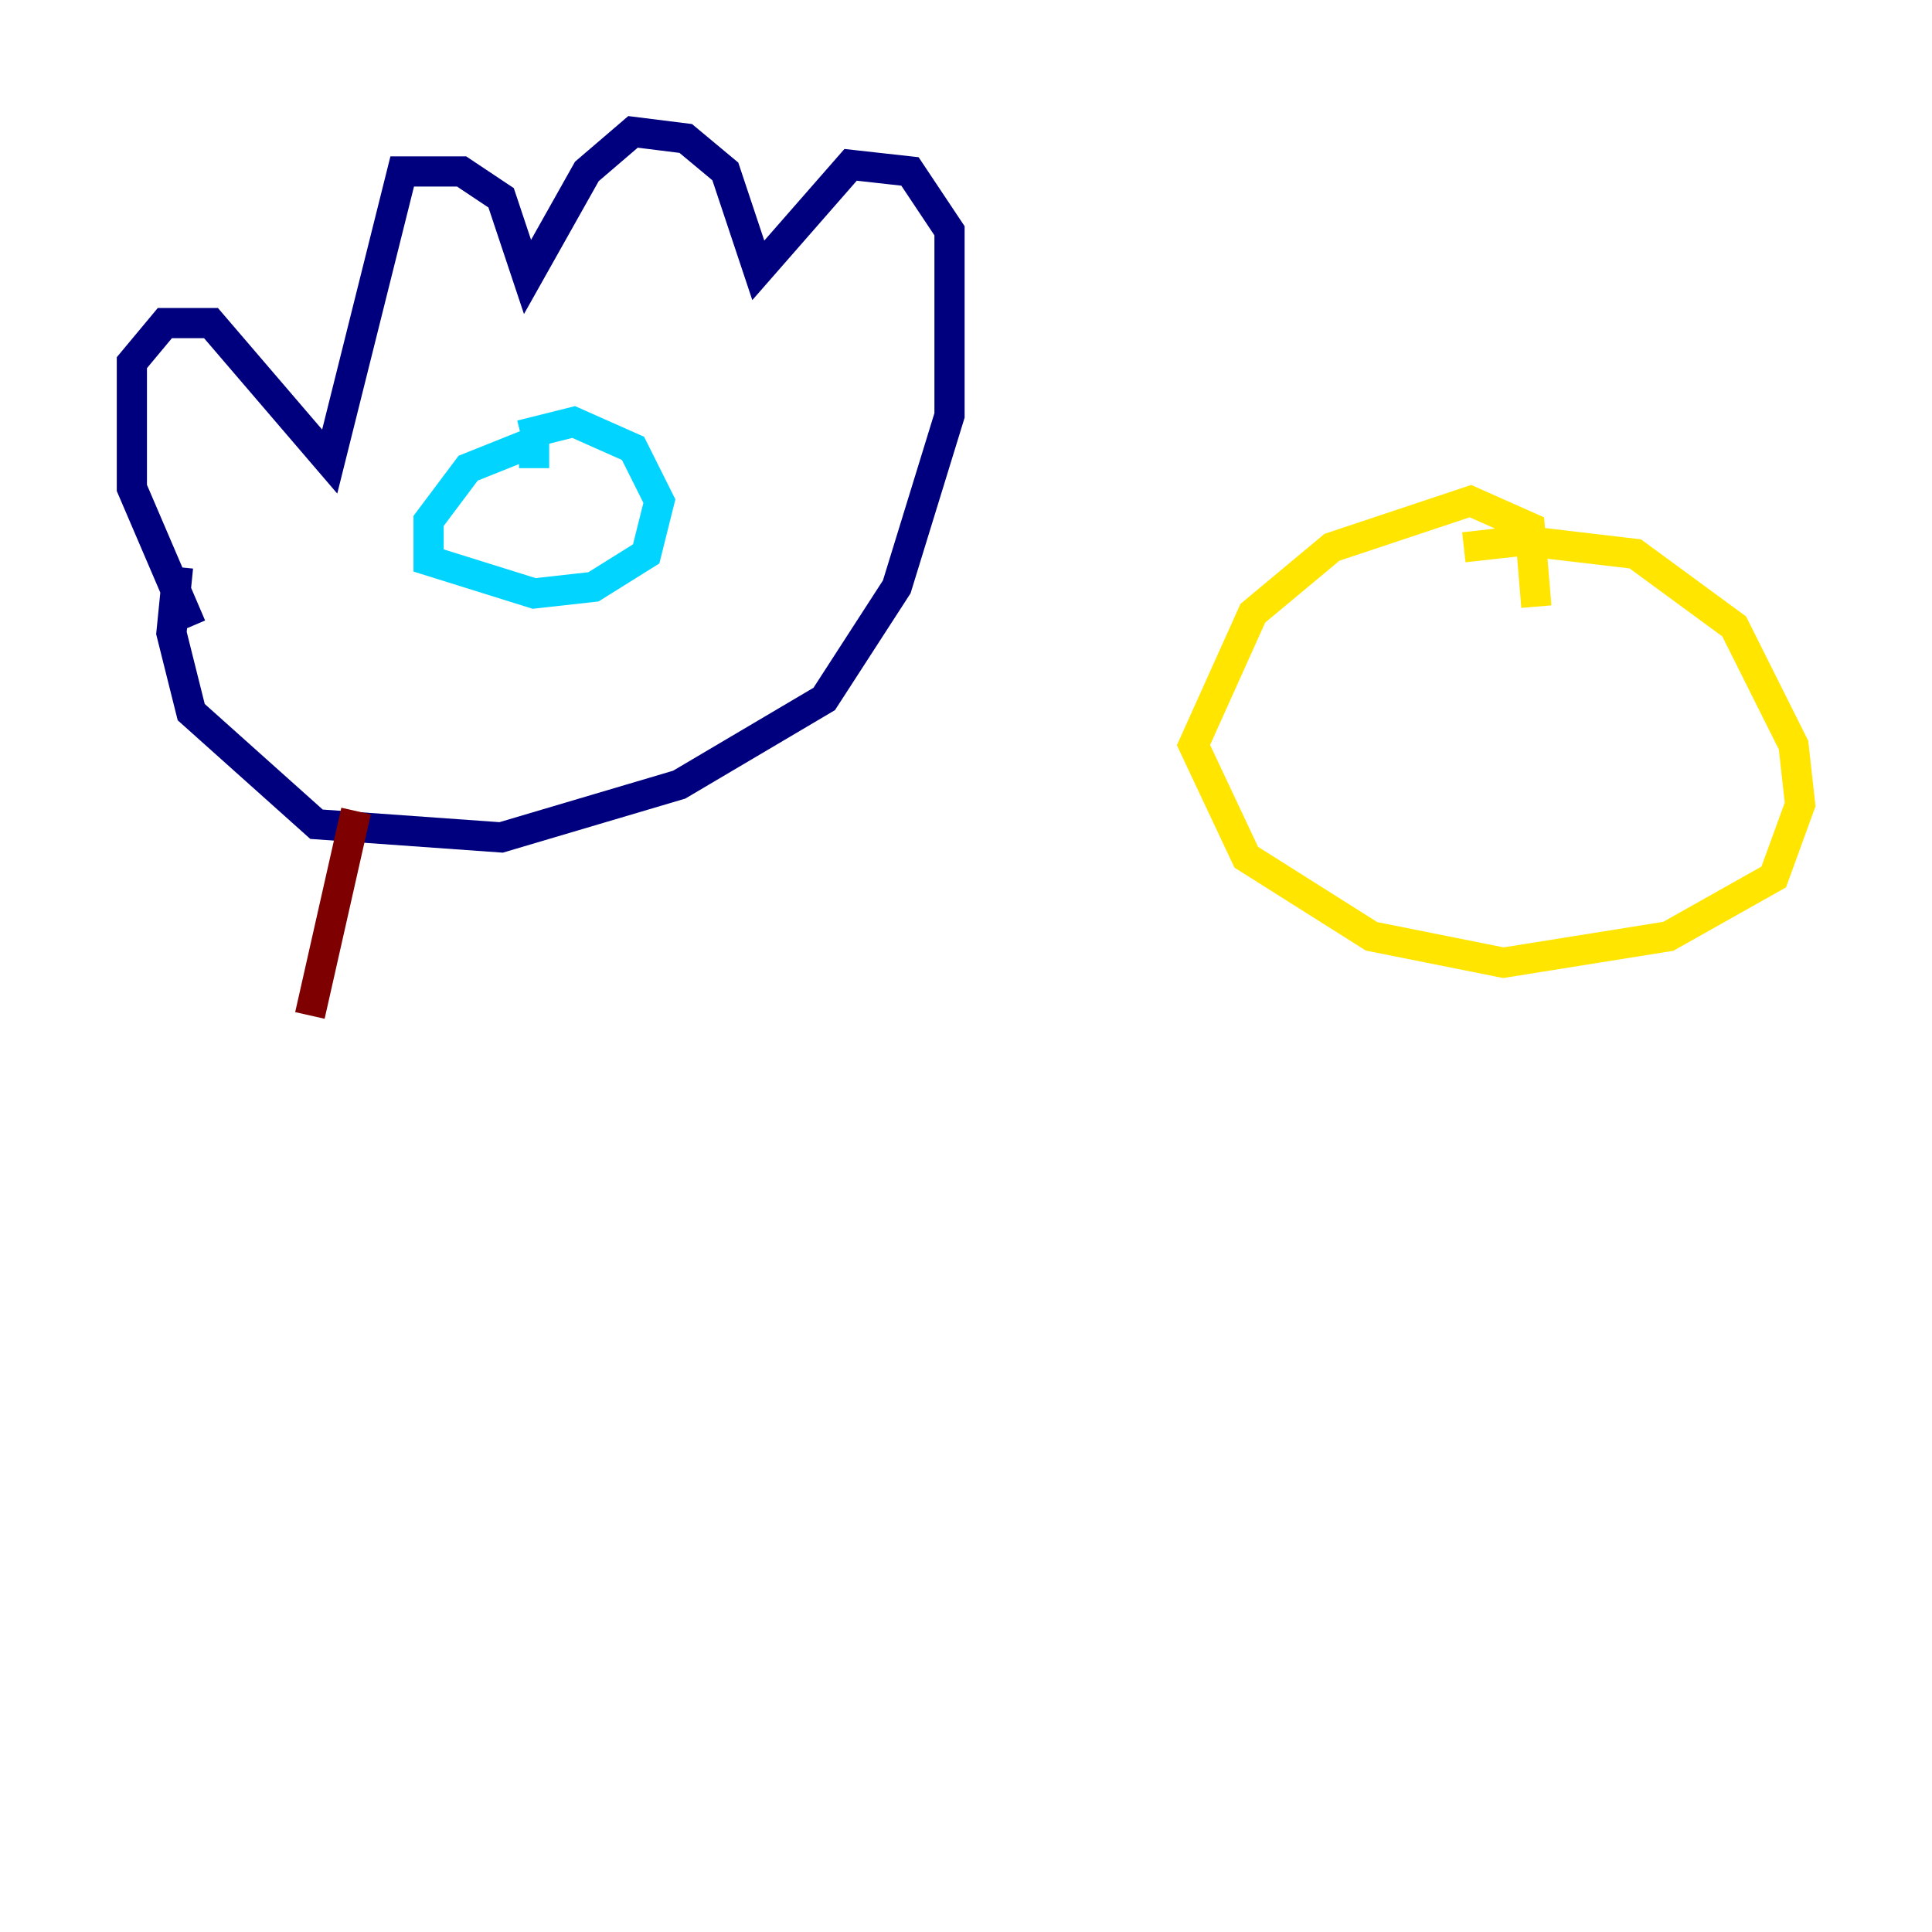 <?xml version="1.0" encoding="utf-8" ?>
<svg baseProfile="tiny" height="128" version="1.2" viewBox="0,0,128,128" width="128" xmlns="http://www.w3.org/2000/svg" xmlns:ev="http://www.w3.org/2001/xml-events" xmlns:xlink="http://www.w3.org/1999/xlink"><defs /><polyline fill="none" points="12.669,41.502 8.737,32.328 8.737,24.027 10.921,21.406 13.979,21.406 21.843,30.58 26.648,11.358 30.58,11.358 33.201,13.106 34.949,18.348 38.88,11.358 41.939,8.737 45.433,9.174 48.055,11.358 50.239,17.911 56.355,10.921 60.287,11.358 62.908,15.29 62.908,27.522 59.413,38.88 54.608,46.307 44.997,51.986 33.201,55.481 20.969,54.608 12.669,47.181 11.358,41.939 11.795,37.57" stroke="#00007f" stroke-width="2" /><polyline fill="none" points="35.386,31.017 35.386,29.27 31.017,31.017 28.396,34.512 28.396,37.133 35.386,39.317 39.317,38.88 42.812,36.696 43.686,33.201 41.939,29.706 38.007,27.959 34.512,28.833" stroke="#00d4ff" stroke-width="2" /><polyline fill="none" points="101.788,40.191 101.352,34.949 97.42,33.201 88.246,36.259 83.003,40.628 79.072,49.365 82.567,56.792 90.867,62.034 99.604,63.782 110.526,62.034 117.515,58.102 119.263,53.297 118.826,49.365 114.894,41.502 108.341,36.696 100.915,35.822 96.983,36.259" stroke="#ffe500" stroke-width="2" /><polyline fill="none" points="23.59,53.734 20.532,67.276" stroke="#7f0000" stroke-width="2" /></svg>